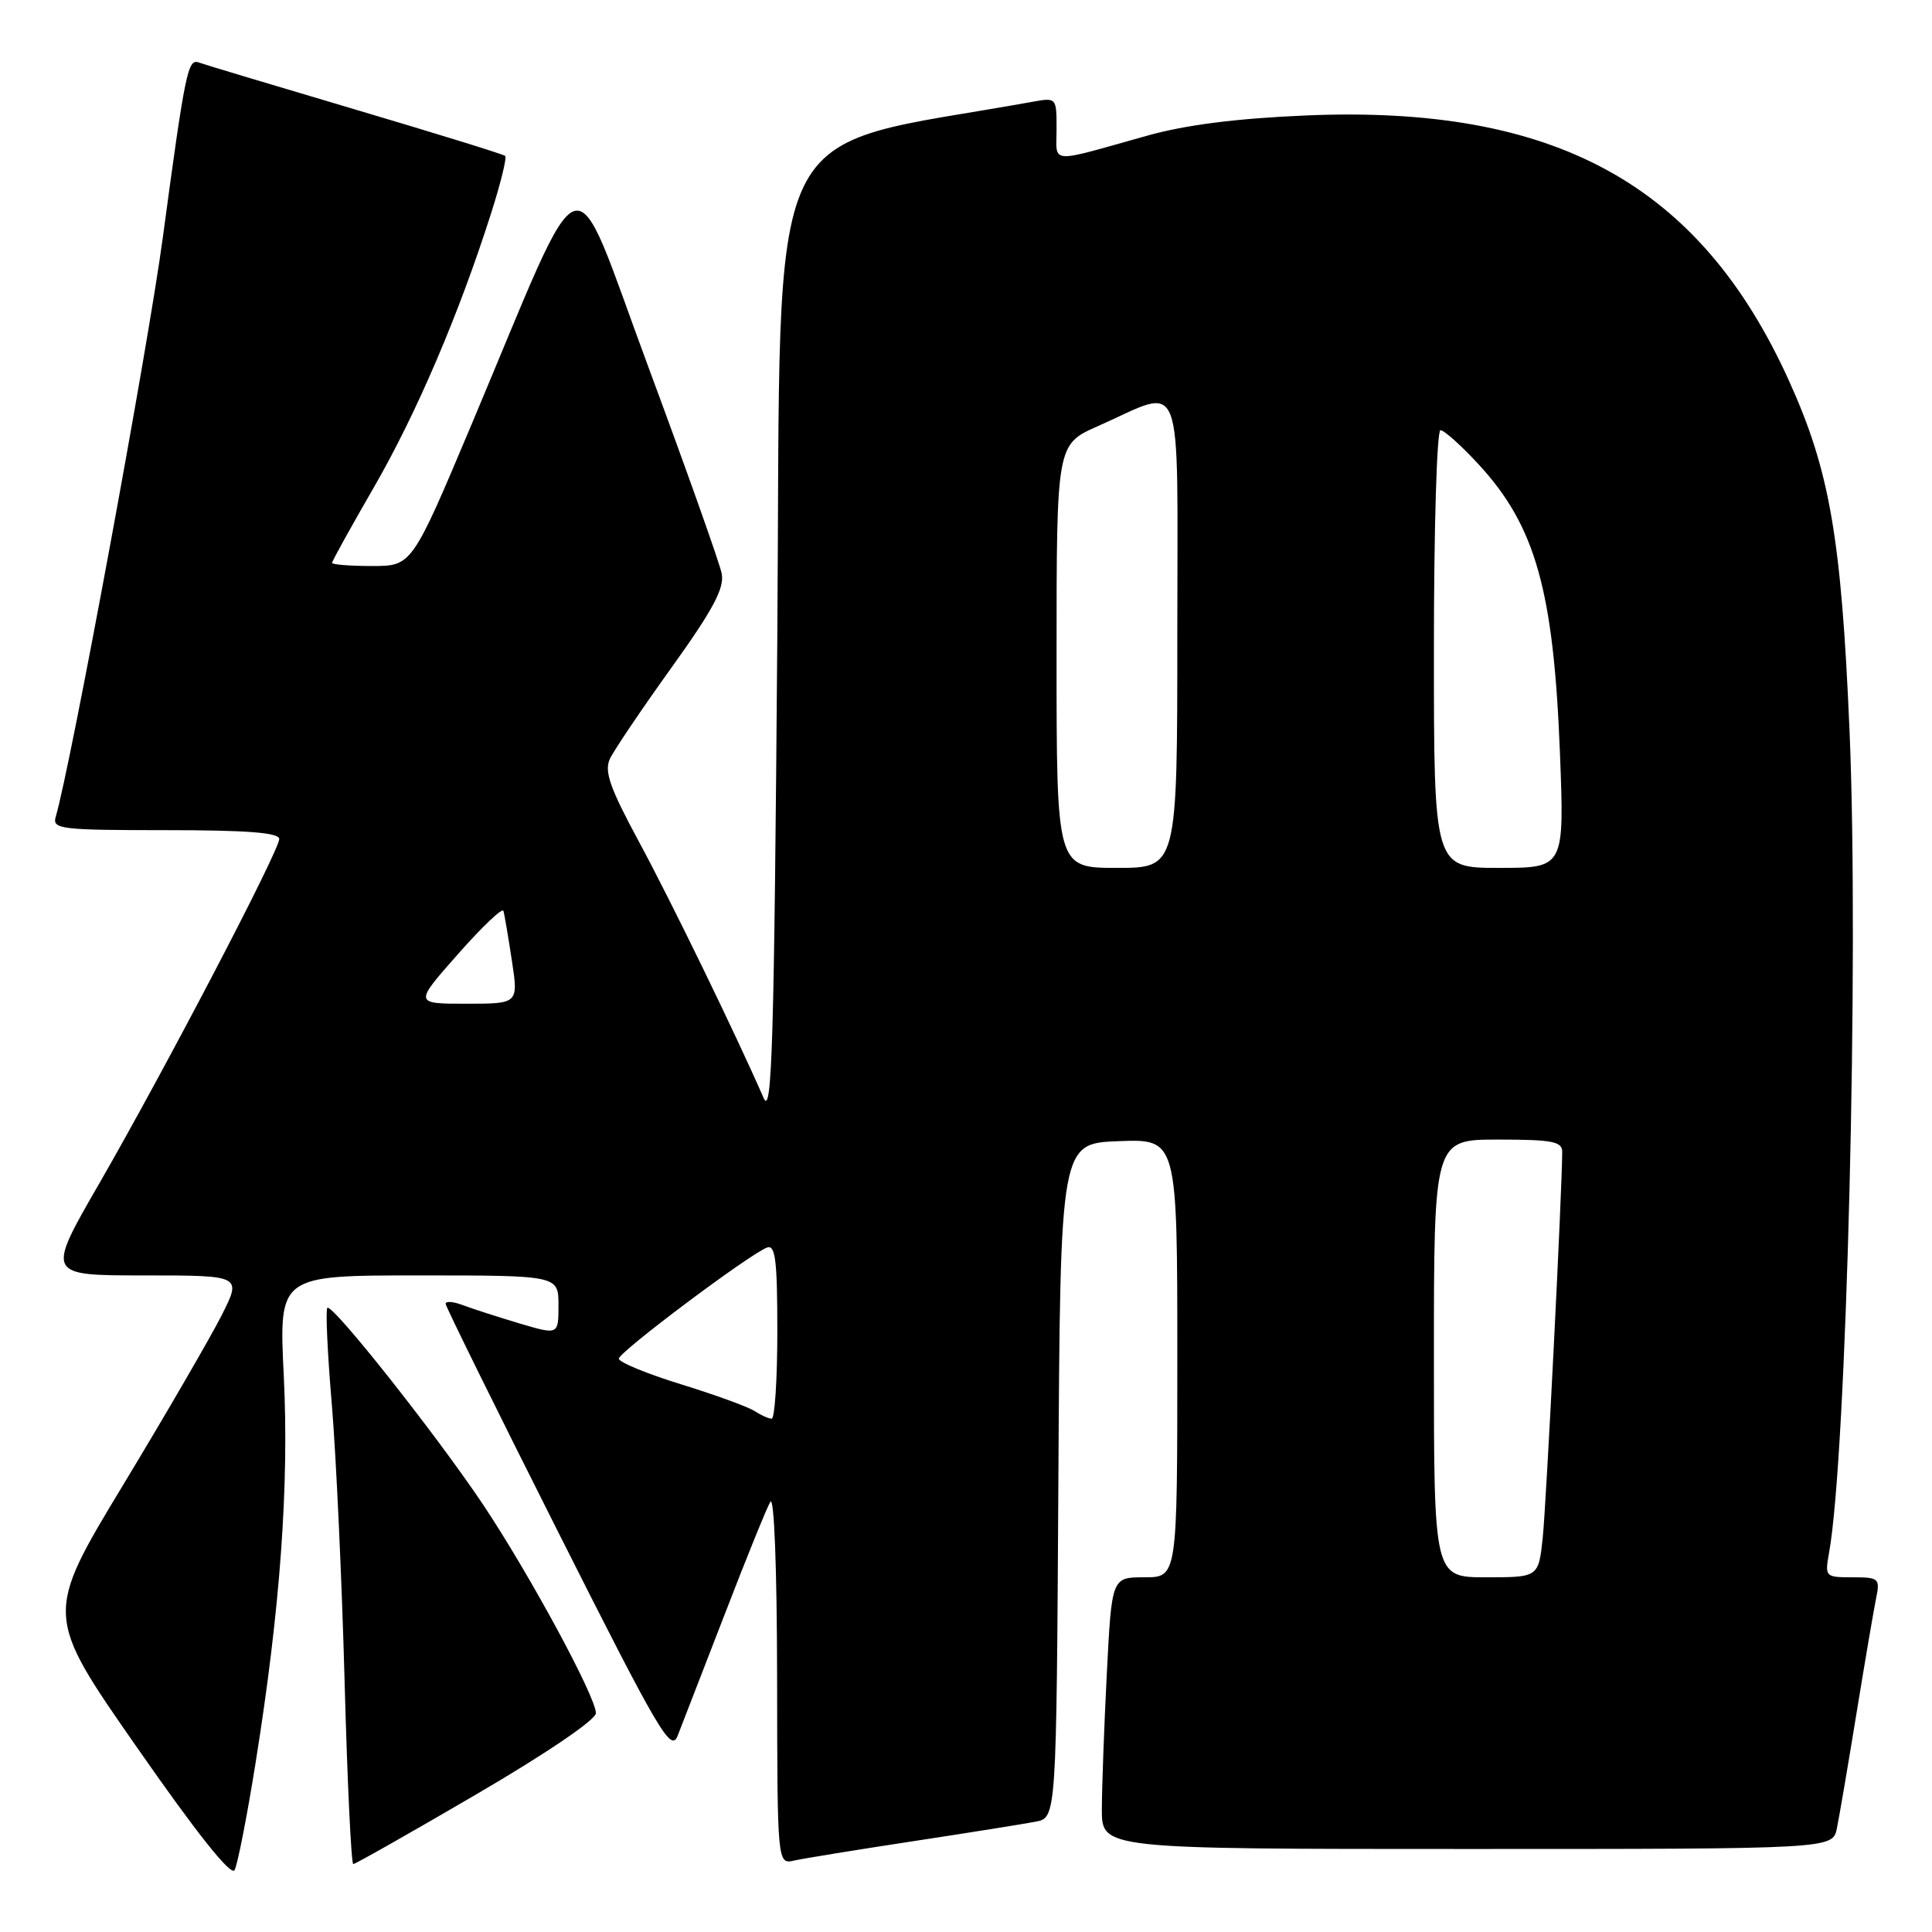 <?xml version="1.0" encoding="UTF-8" standalone="no"?>
<!DOCTYPE svg PUBLIC "-//W3C//DTD SVG 1.1//EN" "http://www.w3.org/Graphics/SVG/1.1/DTD/svg11.dtd" >
<svg xmlns="http://www.w3.org/2000/svg" xmlns:xlink="http://www.w3.org/1999/xlink" version="1.1" viewBox="0 0 256 256">
 <g >
 <path fill="currentColor"
d=" M 33.88 233.50 C 37.13 213.17 38.32 196.86 37.60 182.25 C 36.95 169.00 36.95 169.00 55.47 169.00 C 74.00 169.00 74.00 169.00 74.00 172.95 C 74.00 176.89 74.00 176.89 68.83 175.36 C 65.99 174.51 62.61 173.42 61.33 172.94 C 60.05 172.45 59.02 172.38 59.05 172.77 C 59.08 173.17 65.79 186.78 73.96 203.00 C 87.34 229.58 88.91 232.25 89.79 230.00 C 90.33 228.62 93.12 221.43 95.99 214.00 C 98.85 206.57 101.59 199.82 102.07 199.00 C 102.58 198.12 102.95 207.74 102.97 222.27 C 103.00 247.04 103.00 247.04 105.25 246.53 C 106.49 246.25 113.58 245.10 121.00 243.97 C 128.43 242.84 135.73 241.67 137.24 241.38 C 139.98 240.85 139.98 240.85 140.24 196.17 C 140.50 151.50 140.50 151.50 148.25 151.21 C 156.00 150.92 156.00 150.92 156.00 179.96 C 156.00 209.00 156.00 209.00 151.65 209.00 C 147.31 209.00 147.31 209.00 146.66 221.75 C 146.30 228.76 146.01 236.86 146.00 239.75 C 146.00 245.00 146.00 245.00 194.42 245.00 C 242.84 245.00 242.84 245.00 243.40 242.25 C 243.71 240.74 244.88 233.88 246.00 227.00 C 247.12 220.12 248.29 213.26 248.60 211.75 C 249.13 209.15 248.96 209.00 245.47 209.00 C 241.85 209.00 241.79 208.94 242.36 205.75 C 244.69 192.87 246.34 126.82 245.08 97.00 C 243.99 71.24 242.46 62.39 237.04 50.43 C 225.24 24.40 206.07 13.89 173.01 15.30 C 163.86 15.69 157.08 16.55 152.00 17.98 C 138.74 21.69 140.00 21.79 140.00 17.07 C 140.00 12.92 139.99 12.91 136.75 13.50 C 100.43 20.04 103.55 13.52 103.00 84.07 C 102.58 138.39 102.29 148.03 101.19 145.50 C 97.45 136.94 88.94 119.45 84.68 111.56 C 80.83 104.43 80.04 102.21 80.81 100.56 C 81.34 99.43 85.00 94.00 88.95 88.50 C 94.50 80.77 96.01 77.93 95.63 76.00 C 95.36 74.62 90.99 62.32 85.92 48.65 C 75.37 20.24 78.00 19.39 62.48 56.25 C 54.58 75.00 54.58 75.00 49.29 75.00 C 46.38 75.00 44.00 74.81 44.00 74.58 C 44.00 74.35 46.51 69.82 49.57 64.52 C 55.18 54.80 60.82 41.62 65.07 28.27 C 66.34 24.30 67.18 20.87 66.94 20.66 C 66.70 20.44 57.73 17.67 47.00 14.49 C 36.27 11.31 26.98 8.52 26.34 8.28 C 24.89 7.75 24.54 9.46 21.57 31.50 C 19.60 46.17 9.36 101.52 7.38 108.25 C 6.91 109.86 8.05 110.00 21.93 110.00 C 32.74 110.00 37.00 110.33 37.00 111.17 C 37.00 112.73 21.87 141.68 13.14 156.84 C 6.12 169.00 6.12 169.00 19.08 169.00 C 32.03 169.00 32.03 169.00 29.39 174.25 C 27.93 177.14 22.06 187.26 16.33 196.74 C 5.91 213.98 5.91 213.98 18.14 231.53 C 26.07 242.92 30.62 248.64 31.08 247.80 C 31.48 247.08 32.74 240.65 33.88 233.50 Z  M 63.13 237.75 C 72.42 232.32 78.96 227.88 78.96 227.00 C 78.96 224.84 70.17 208.60 64.02 199.38 C 57.81 190.10 44.01 172.66 43.37 173.30 C 43.13 173.54 43.39 179.31 43.97 186.12 C 44.54 192.93 45.30 209.41 45.66 222.75 C 46.02 236.09 46.54 247.00 46.81 247.00 C 47.08 247.00 54.42 242.84 63.13 237.75 Z  M 190.00 180.00 C 190.00 151.00 190.00 151.00 198.50 151.00 C 205.67 151.00 207.00 151.25 207.00 152.62 C 207.00 157.54 204.89 199.31 204.42 203.75 C 203.86 209.00 203.86 209.00 196.93 209.00 C 190.00 209.00 190.00 209.00 190.00 180.00 Z  M 100.00 186.98 C 99.17 186.43 94.79 184.83 90.25 183.43 C 85.71 182.03 82.00 180.50 82.00 180.03 C 82.00 179.15 99.23 166.23 101.63 165.31 C 102.74 164.89 103.00 166.97 103.00 176.39 C 103.00 182.78 102.66 187.99 102.25 187.98 C 101.84 187.98 100.83 187.52 100.00 186.98 Z  M 60.67 126.44 C 63.85 122.83 66.57 120.25 66.70 120.69 C 66.84 121.14 67.34 124.09 67.82 127.25 C 68.70 133.00 68.70 133.00 61.78 133.00 C 54.87 133.00 54.87 133.00 60.67 126.44 Z  M 140.00 86.94 C 140.00 58.89 140.00 58.89 145.47 56.47 C 157.09 51.33 156.00 48.50 156.00 83.89 C 156.00 115.00 156.00 115.00 148.00 115.00 C 140.00 115.00 140.00 115.00 140.00 86.94 Z  M 190.00 86.00 C 190.00 70.05 190.39 57.00 190.87 57.00 C 191.35 57.00 193.64 59.05 195.95 61.56 C 203.46 69.71 205.86 78.24 206.70 99.75 C 207.29 115.00 207.29 115.00 198.64 115.00 C 190.00 115.00 190.00 115.00 190.00 86.00 Z "/>
</g>
</svg>
